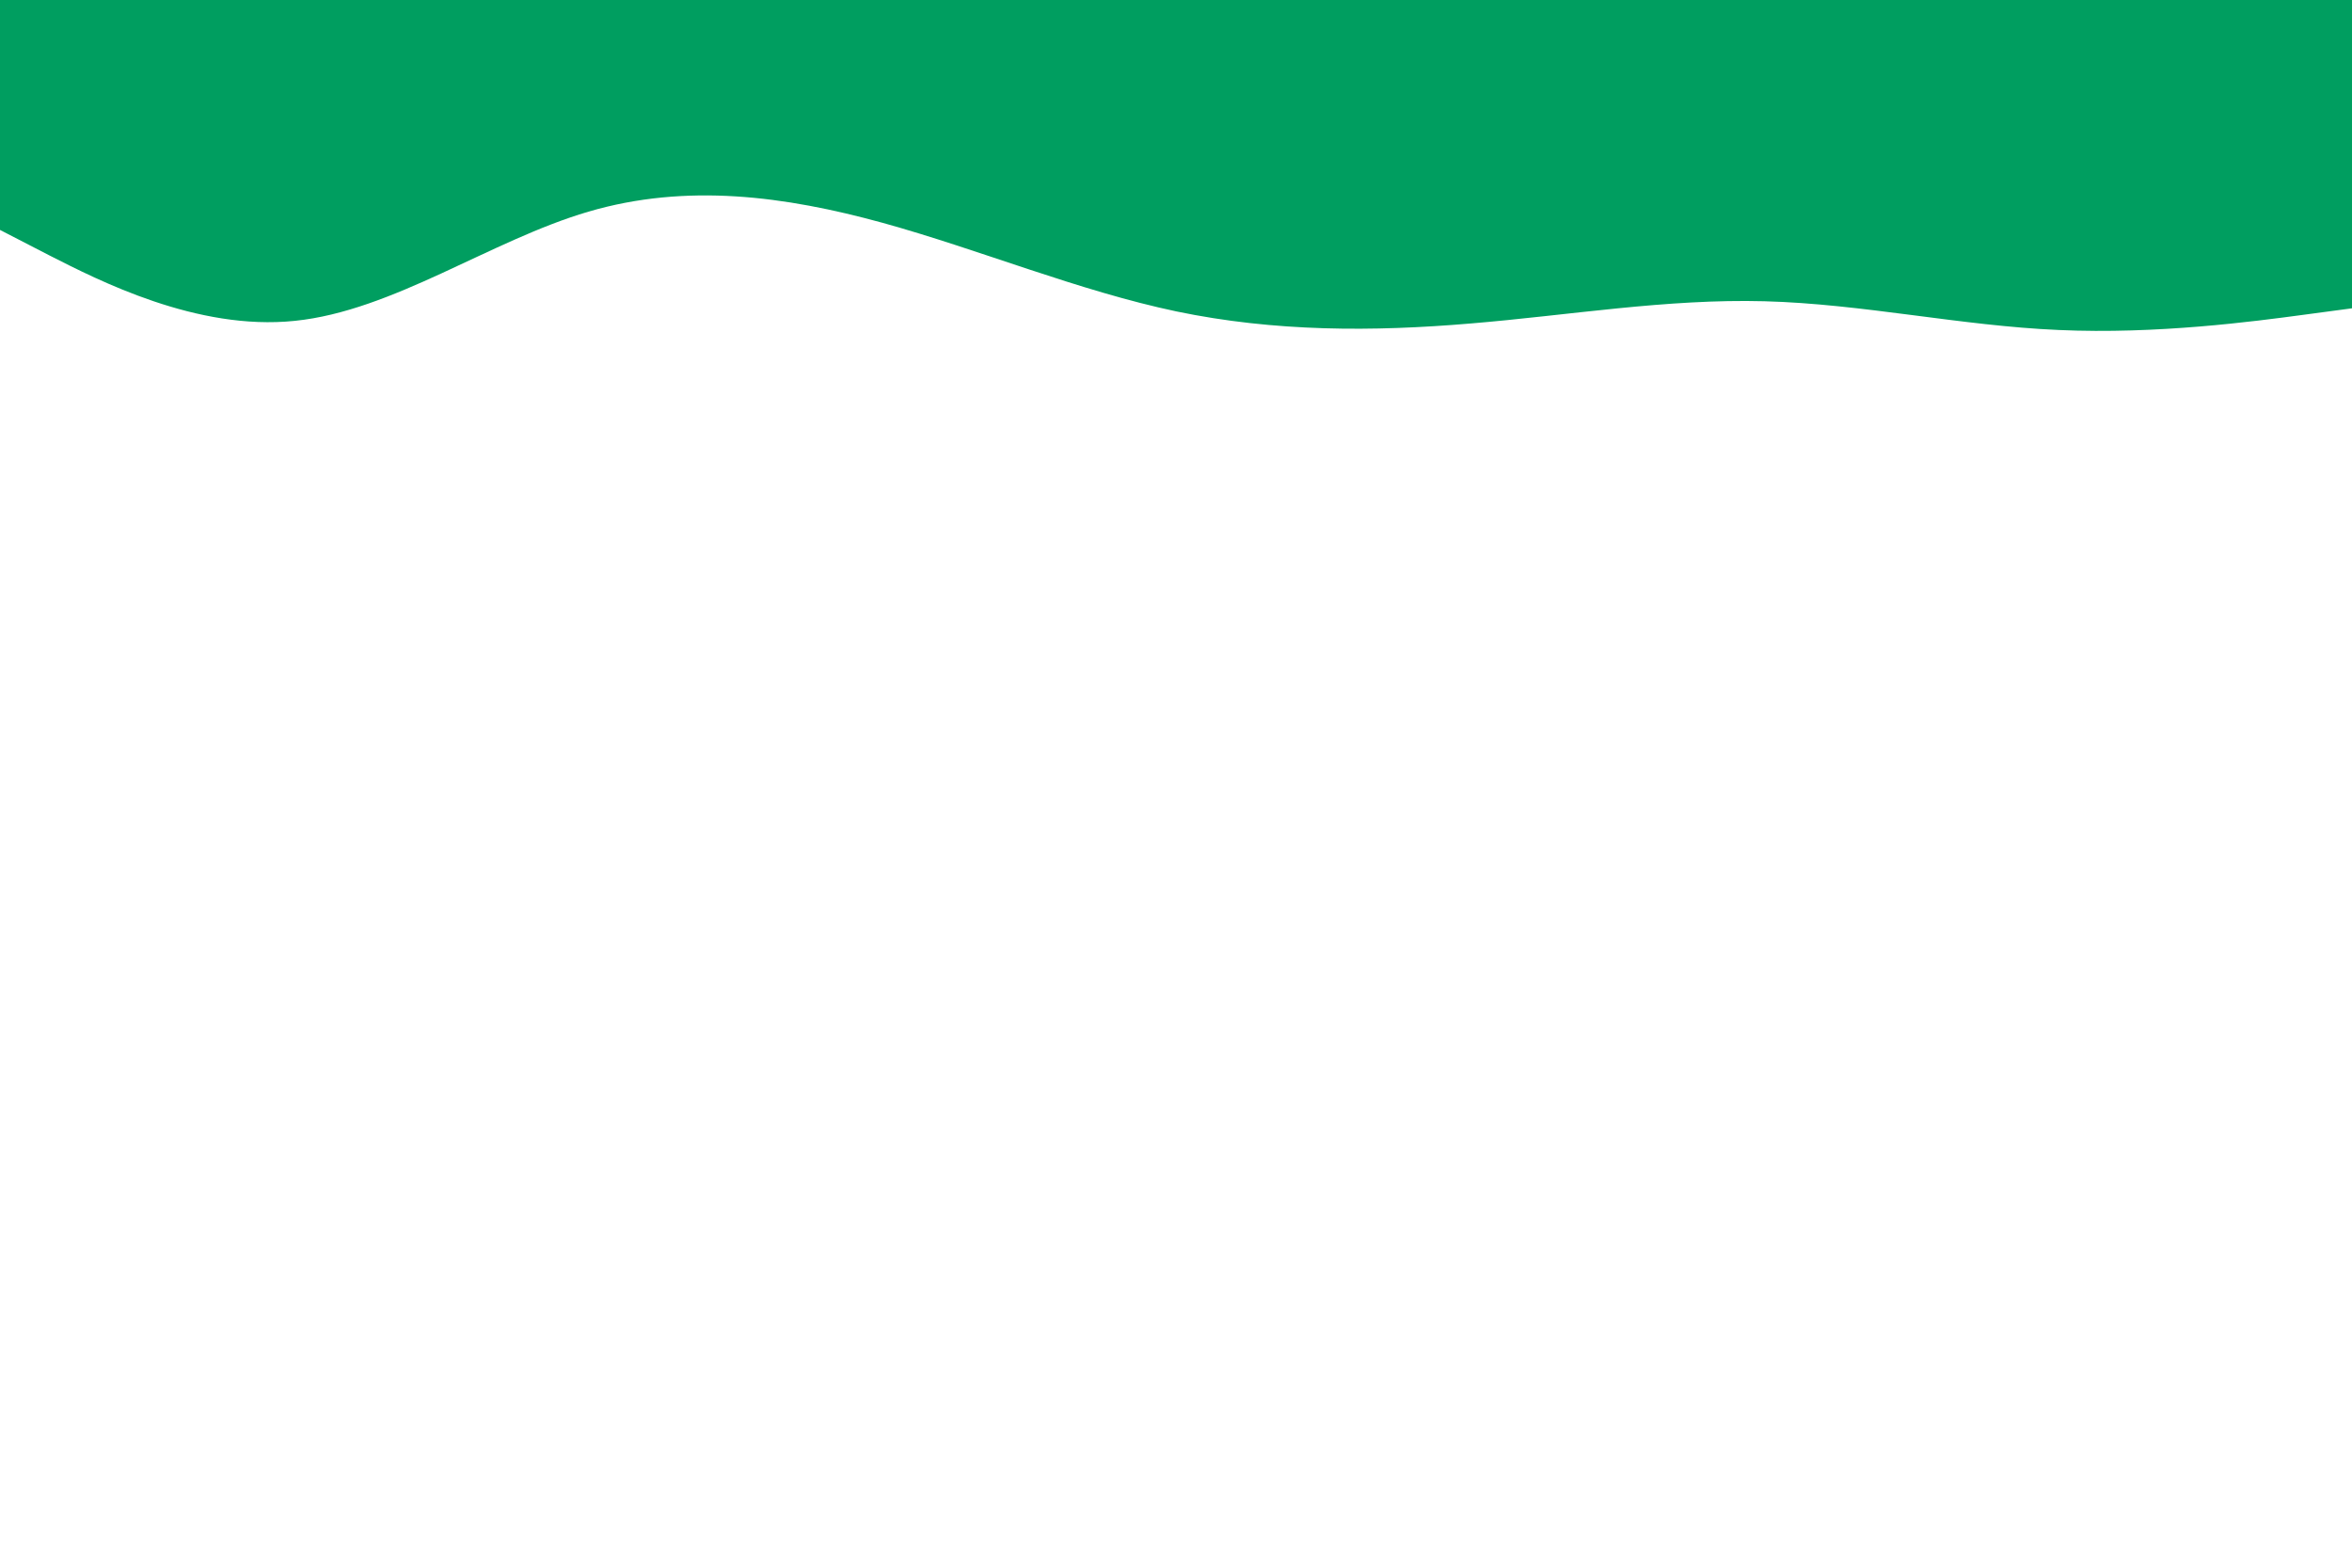 <svg id="visual" viewBox="0 0 900 600" width="900" height="600" xmlns="http://www.w3.org/2000/svg" xmlns:xlink="http://www.w3.org/1999/xlink" version="1.1"><path d="M0 88L18.8 97.7C37.7 107.3 75.3 126.7 112.8 122.8C150.3 119 187.7 92 225.2 81C262.7 70 300.3 75 337.8 85.3C375.3 95.7 412.7 111.3 450.2 119.2C487.7 127 525.3 127 562.8 123.8C600.3 120.7 637.7 114.3 675.2 115.3C712.7 116.3 750.3 124.7 787.8 126.3C825.3 128 862.7 123 881.3 120.5L900 118L900 0L881.3 0C862.7 0 825.3 0 787.8 0C750.3 0 712.7 0 675.2 0C637.7 0 600.3 0 562.8 0C525.3 0 487.7 0 450.2 0C412.7 0 375.3 0 337.8 0C300.3 0 262.7 0 225.2 0C187.7 0 150.3 0 112.8 0C75.3 0 37.7 0 18.8 0L0 0Z" fill="#009E60" stroke-linecap="round" stroke-linejoin="miter"></path></svg>